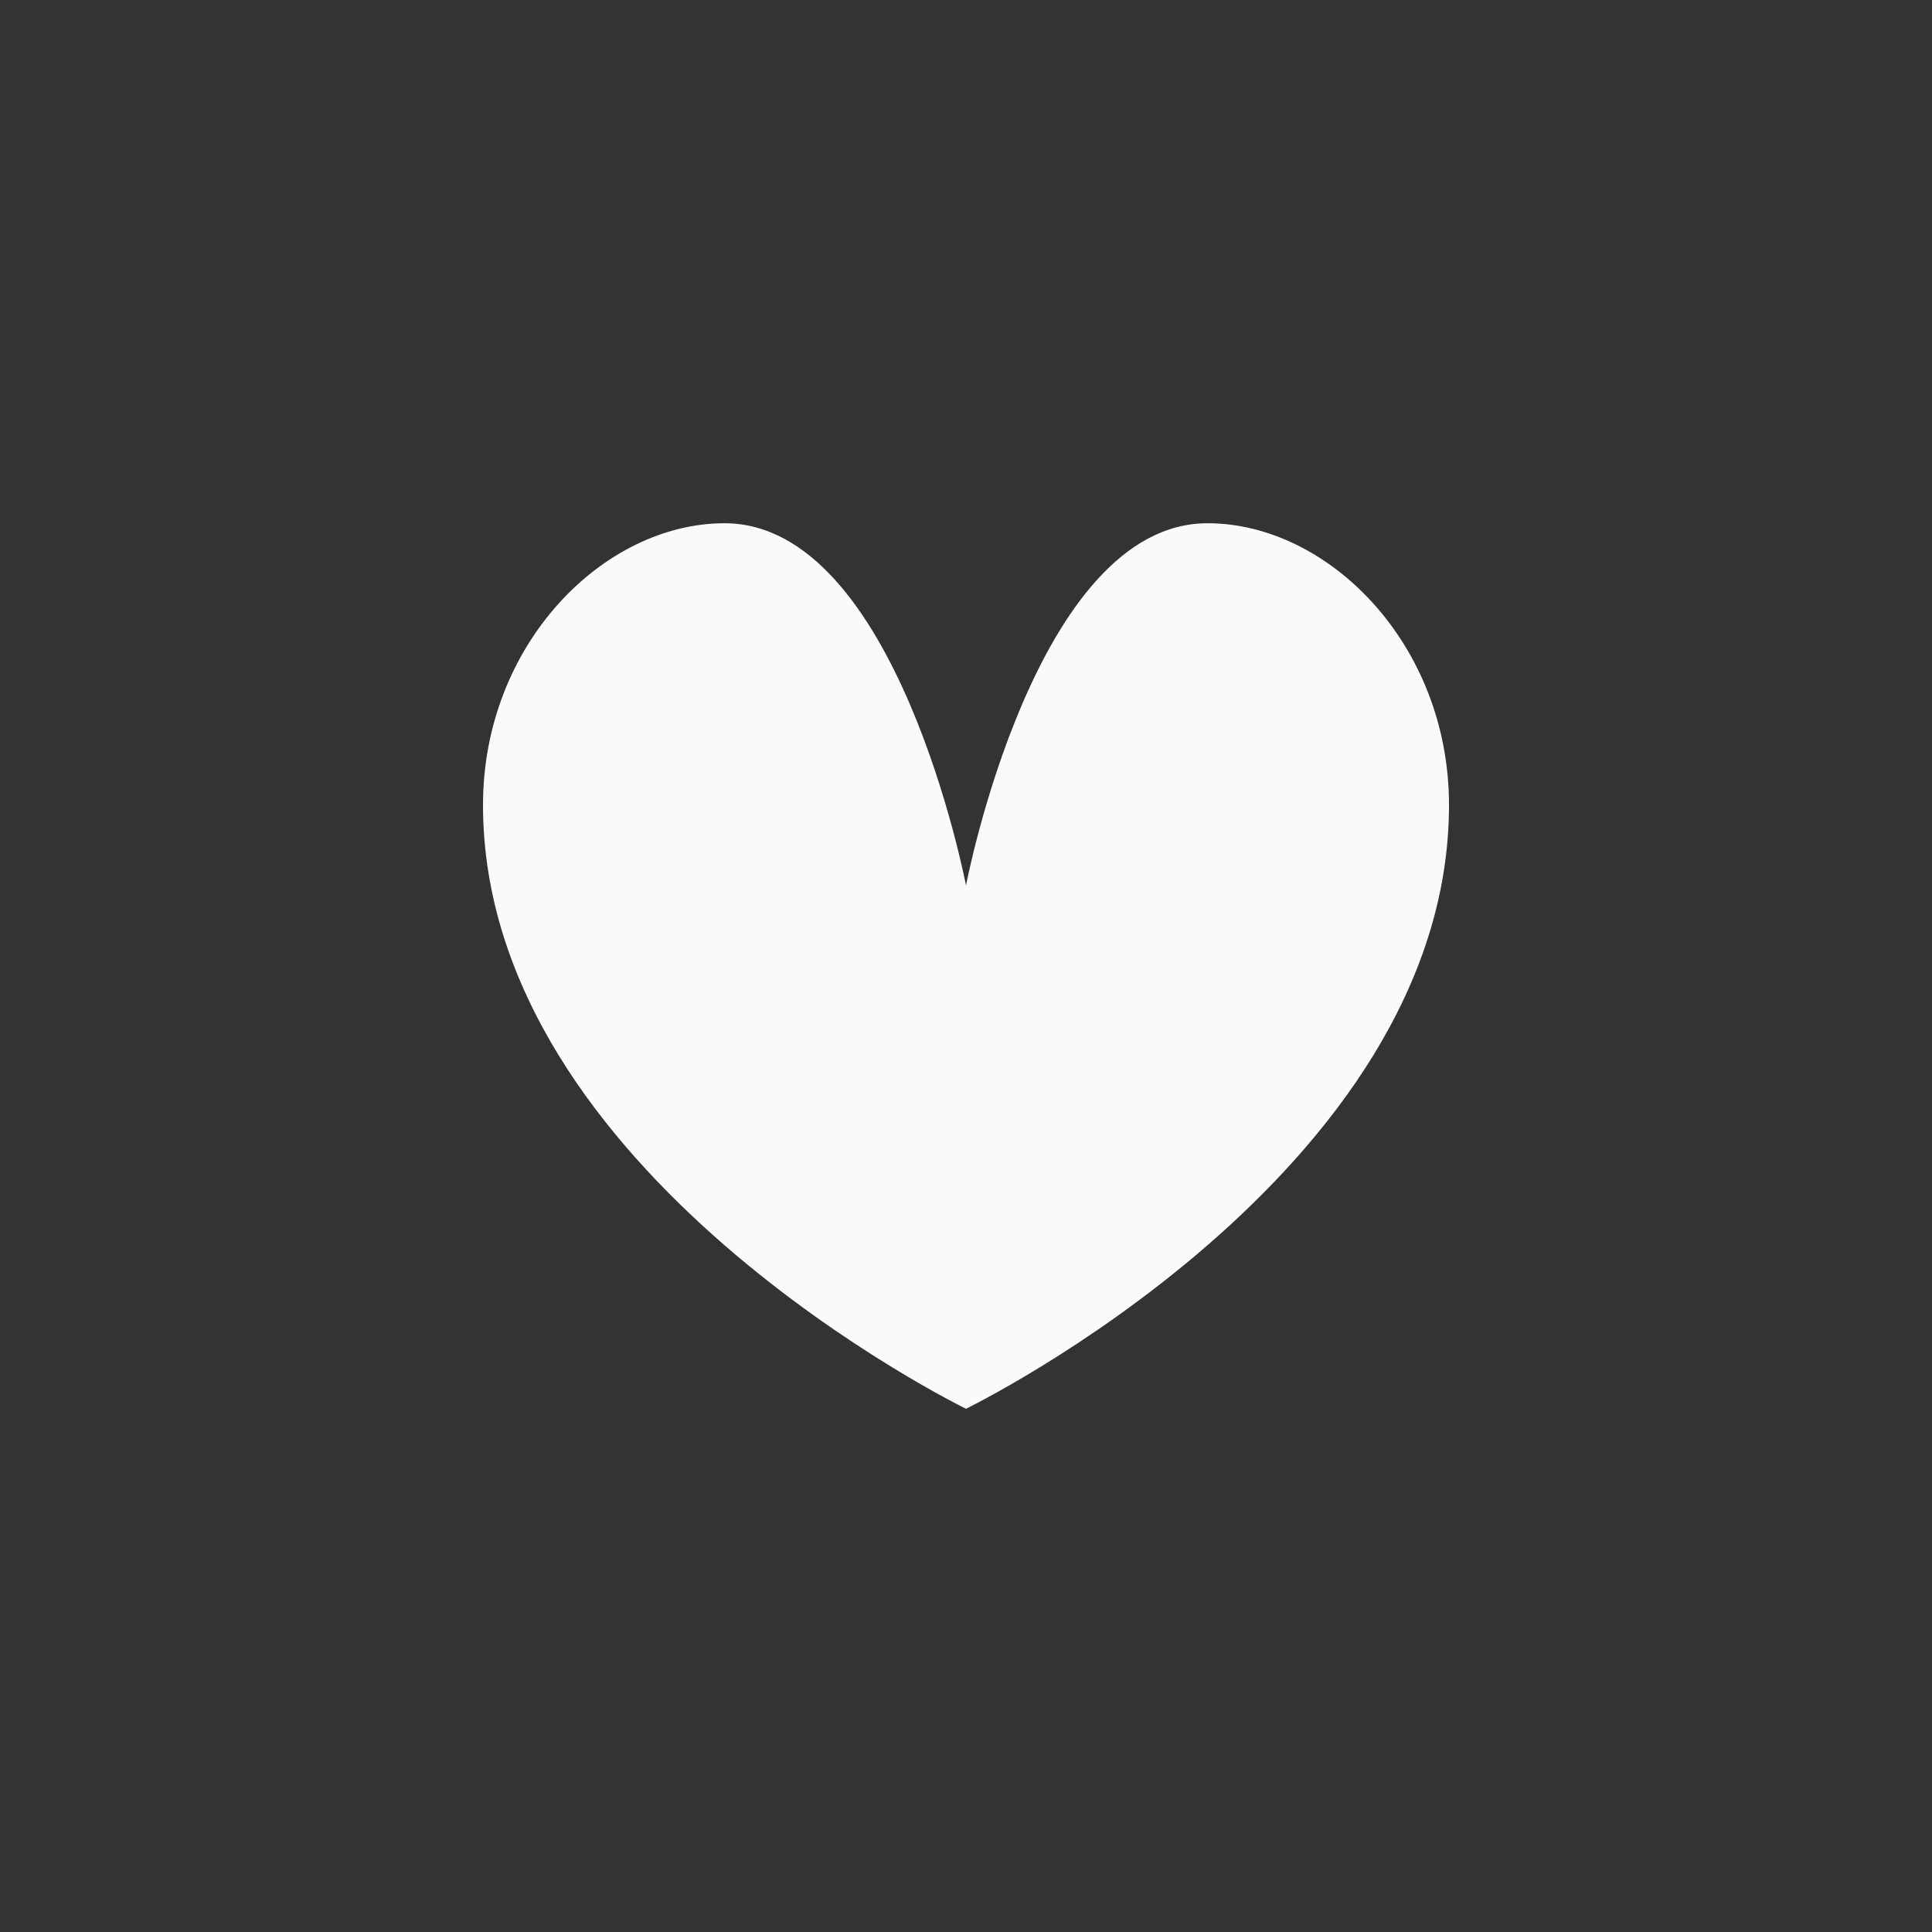 <svg width="24" height="24" viewBox="0 0 24 24" fill="none" xmlns="http://www.w3.org/2000/svg">
<rect x="0" y="0" width="24" height="24" fill="#333333" stroke="none"/>
<path d="M15 6.5C12.857 6.5 12 11 12 11C12 11 11.143 6.5 9 6.5C7.5 6.5 6 8 6 10C6 14.583 12 17.5 12 17.5C12 17.5 18 14.583 18 10C18 8 16.5 6.5 15 6.5Z" fill="#FAFAFA"/>
</svg>
